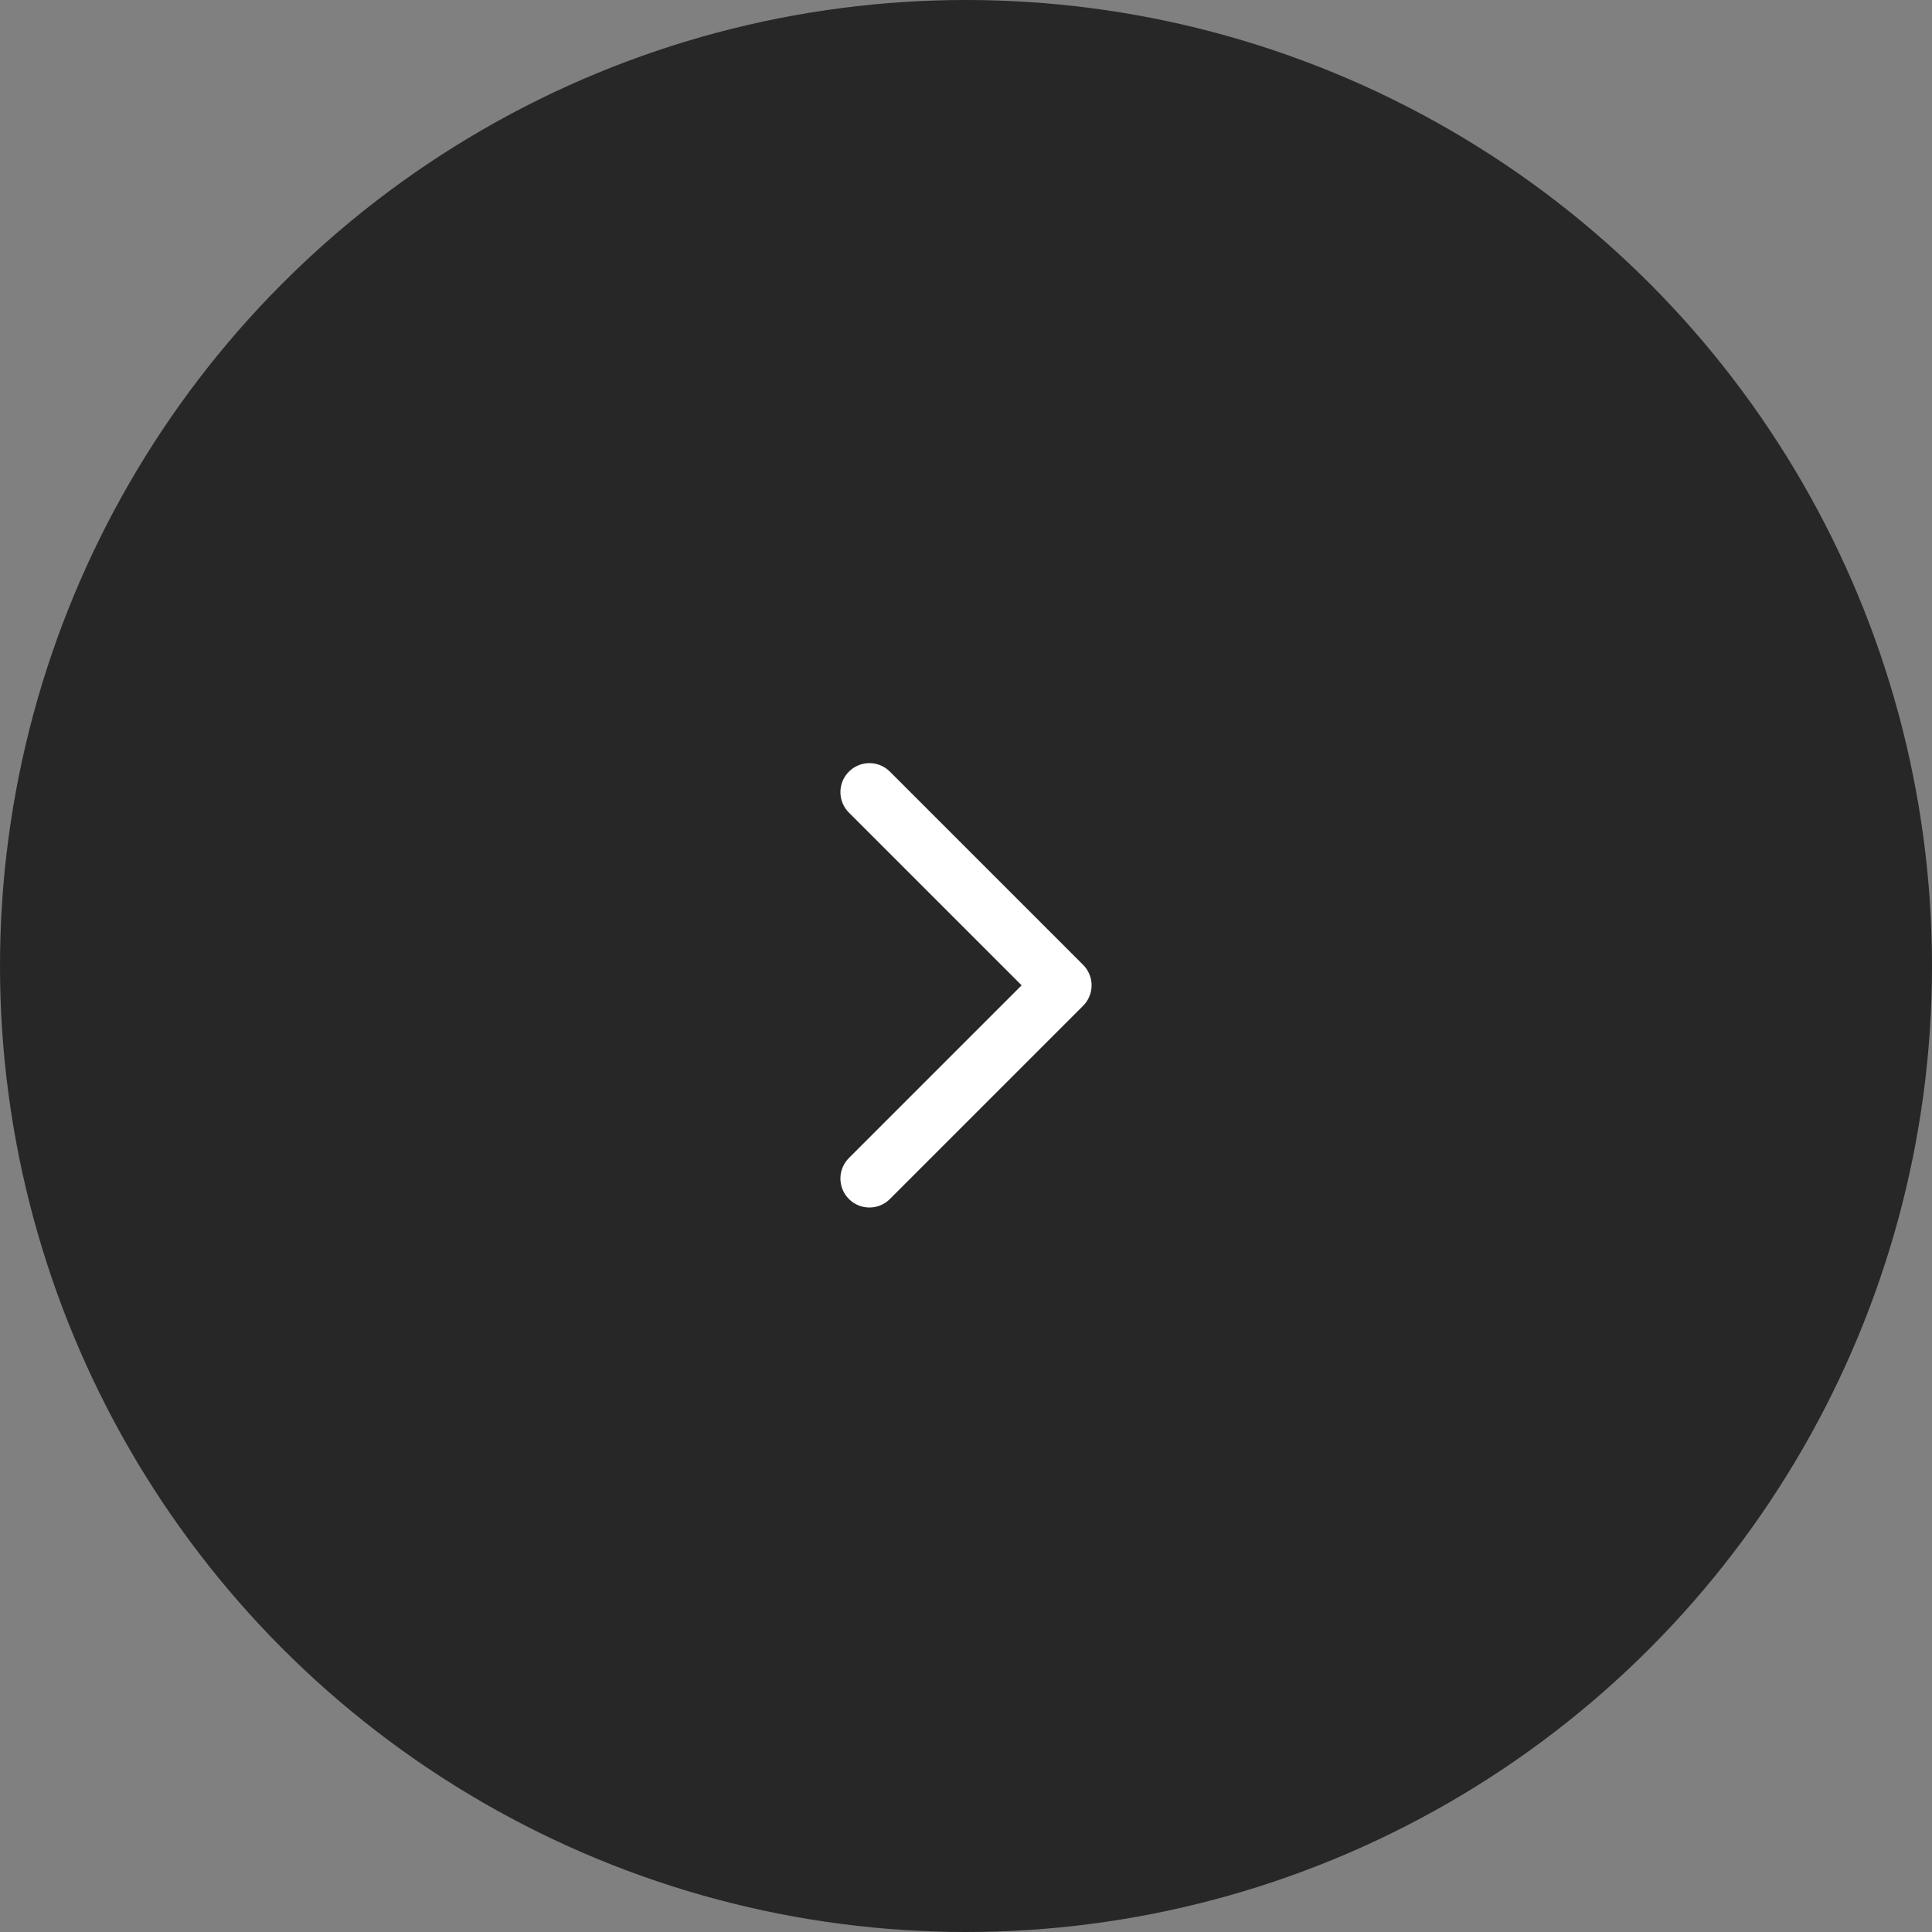 <svg xmlns="http://www.w3.org/2000/svg" width="50" height="50" viewBox="0 0 50 50">
  <rect x="0" y="0" width="50" height="50" fill="#808080" stroke="none"/>
  <g id="Group_533" data-name="Group 533" transform="translate(6 6)">
    <circle id="Ellipse_232" data-name="Ellipse 232" cx="25" cy="25" r="25" transform="translate(44 44) rotate(180)" fill="#272727"/>
    <path id="Path_1773" data-name="Path 1773" d="M20,27l5-5-5-5" transform="translate(-3.5 -2.5)" fill="none" stroke="#fff" stroke-linecap="round" stroke-linejoin="round" stroke-width="1.5"/>
  </g>
</svg>
